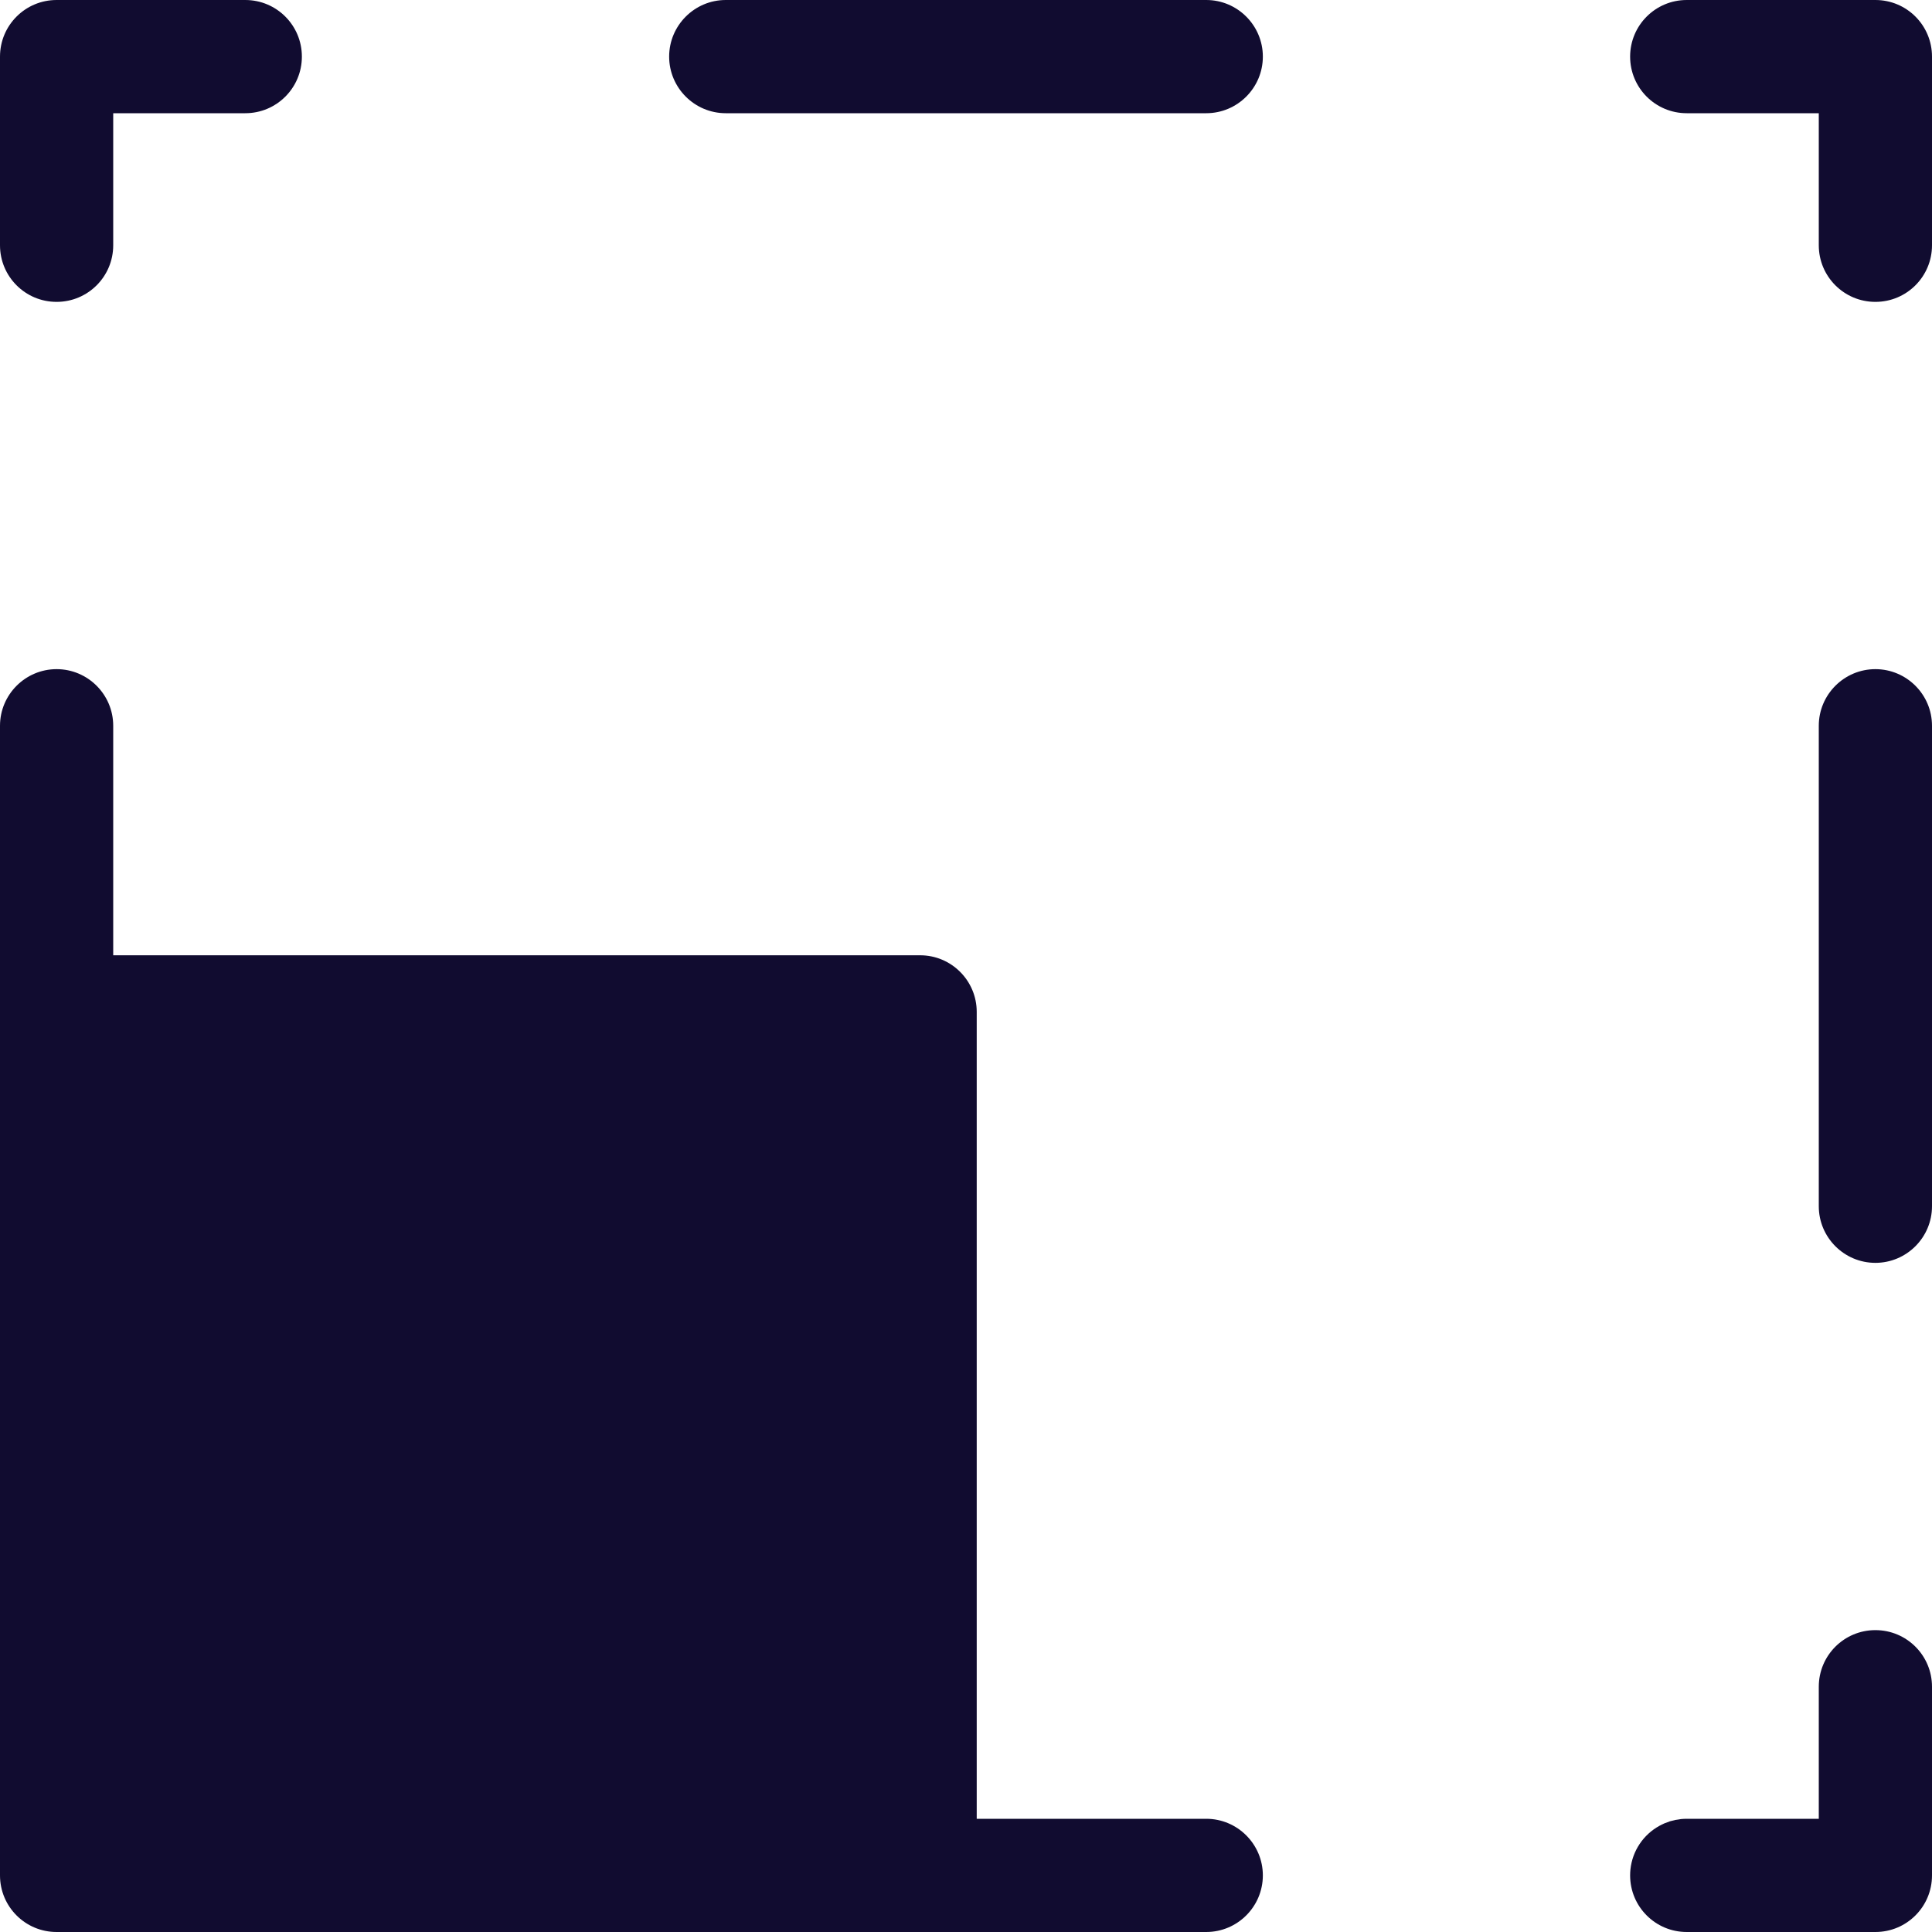 <svg width="20" height="20" viewBox="0 0 20 20" fill="none" xmlns="http://www.w3.org/2000/svg">
<path d="M17.461 1.172H18.828V2.539C18.828 2.863 19.09 3.125 19.414 3.125C19.738 3.125 20 2.863 20 2.539V0.586C20 0.262 19.738 0 19.414 0H17.461C17.137 0 16.875 0.262 16.875 0.586C16.875 0.91 17.137 1.172 17.461 1.172Z" fill="#110C30"/>
<path d="M18.828 7.513V12.487C18.828 12.81 19.091 13.073 19.414 13.073C19.737 13.073 20 12.81 20 12.487V7.513C20 7.19 19.737 6.927 19.414 6.927C19.091 6.927 18.828 7.19 18.828 7.513Z" fill="#110C30"/>
<path d="M18.828 17.461V18.828H17.461C17.441 18.828 17.421 18.829 17.401 18.831C17.391 18.832 17.381 18.834 17.371 18.836C17.362 18.837 17.352 18.838 17.343 18.84C17.332 18.842 17.322 18.845 17.311 18.848C17.303 18.85 17.295 18.852 17.287 18.854C17.278 18.857 17.27 18.861 17.261 18.864C17.252 18.867 17.242 18.87 17.233 18.874C17.228 18.876 17.223 18.879 17.218 18.881C17.206 18.887 17.194 18.892 17.182 18.899C17.18 18.899 17.179 18.9 17.178 18.901C17.014 18.991 16.898 19.158 16.878 19.354C16.876 19.374 16.875 19.394 16.875 19.414C16.875 19.738 17.137 20 17.461 20H19.414C19.738 20 20 19.738 20 19.414V17.461C20 17.137 19.738 16.875 19.414 16.875C19.09 16.875 18.828 17.137 18.828 17.461Z" fill="#110C30"/>
<path d="M12.487 18.828H10.111V10.475C10.111 10.152 9.849 9.889 9.525 9.889H1.172V7.513C1.172 7.19 0.909 6.927 0.586 6.927C0.263 6.927 0 7.19 0 7.513V19.414C0 19.738 0.262 20 0.586 20H12.487C12.81 20 13.073 19.737 13.073 19.414C13.073 19.091 12.81 18.828 12.487 18.828Z" fill="#110C30"/>
<path d="M1.172 2.539V1.172H2.539C2.863 1.172 3.125 0.91 3.125 0.586C3.125 0.262 2.863 0 2.539 0H0.586C0.262 0 0 0.262 0 0.586V2.539C0 2.863 0.262 3.125 0.586 3.125C0.91 3.125 1.172 2.863 1.172 2.539Z" fill="#110C30"/>
<path d="M7.513 1.172H12.487C12.81 1.172 13.073 0.909 13.073 0.586C13.073 0.263 12.81 0 12.487 0H7.513C7.19 0 6.927 0.263 6.927 0.586C6.927 0.909 7.19 1.172 7.513 1.172Z" fill="#110C30"/>
</svg>
